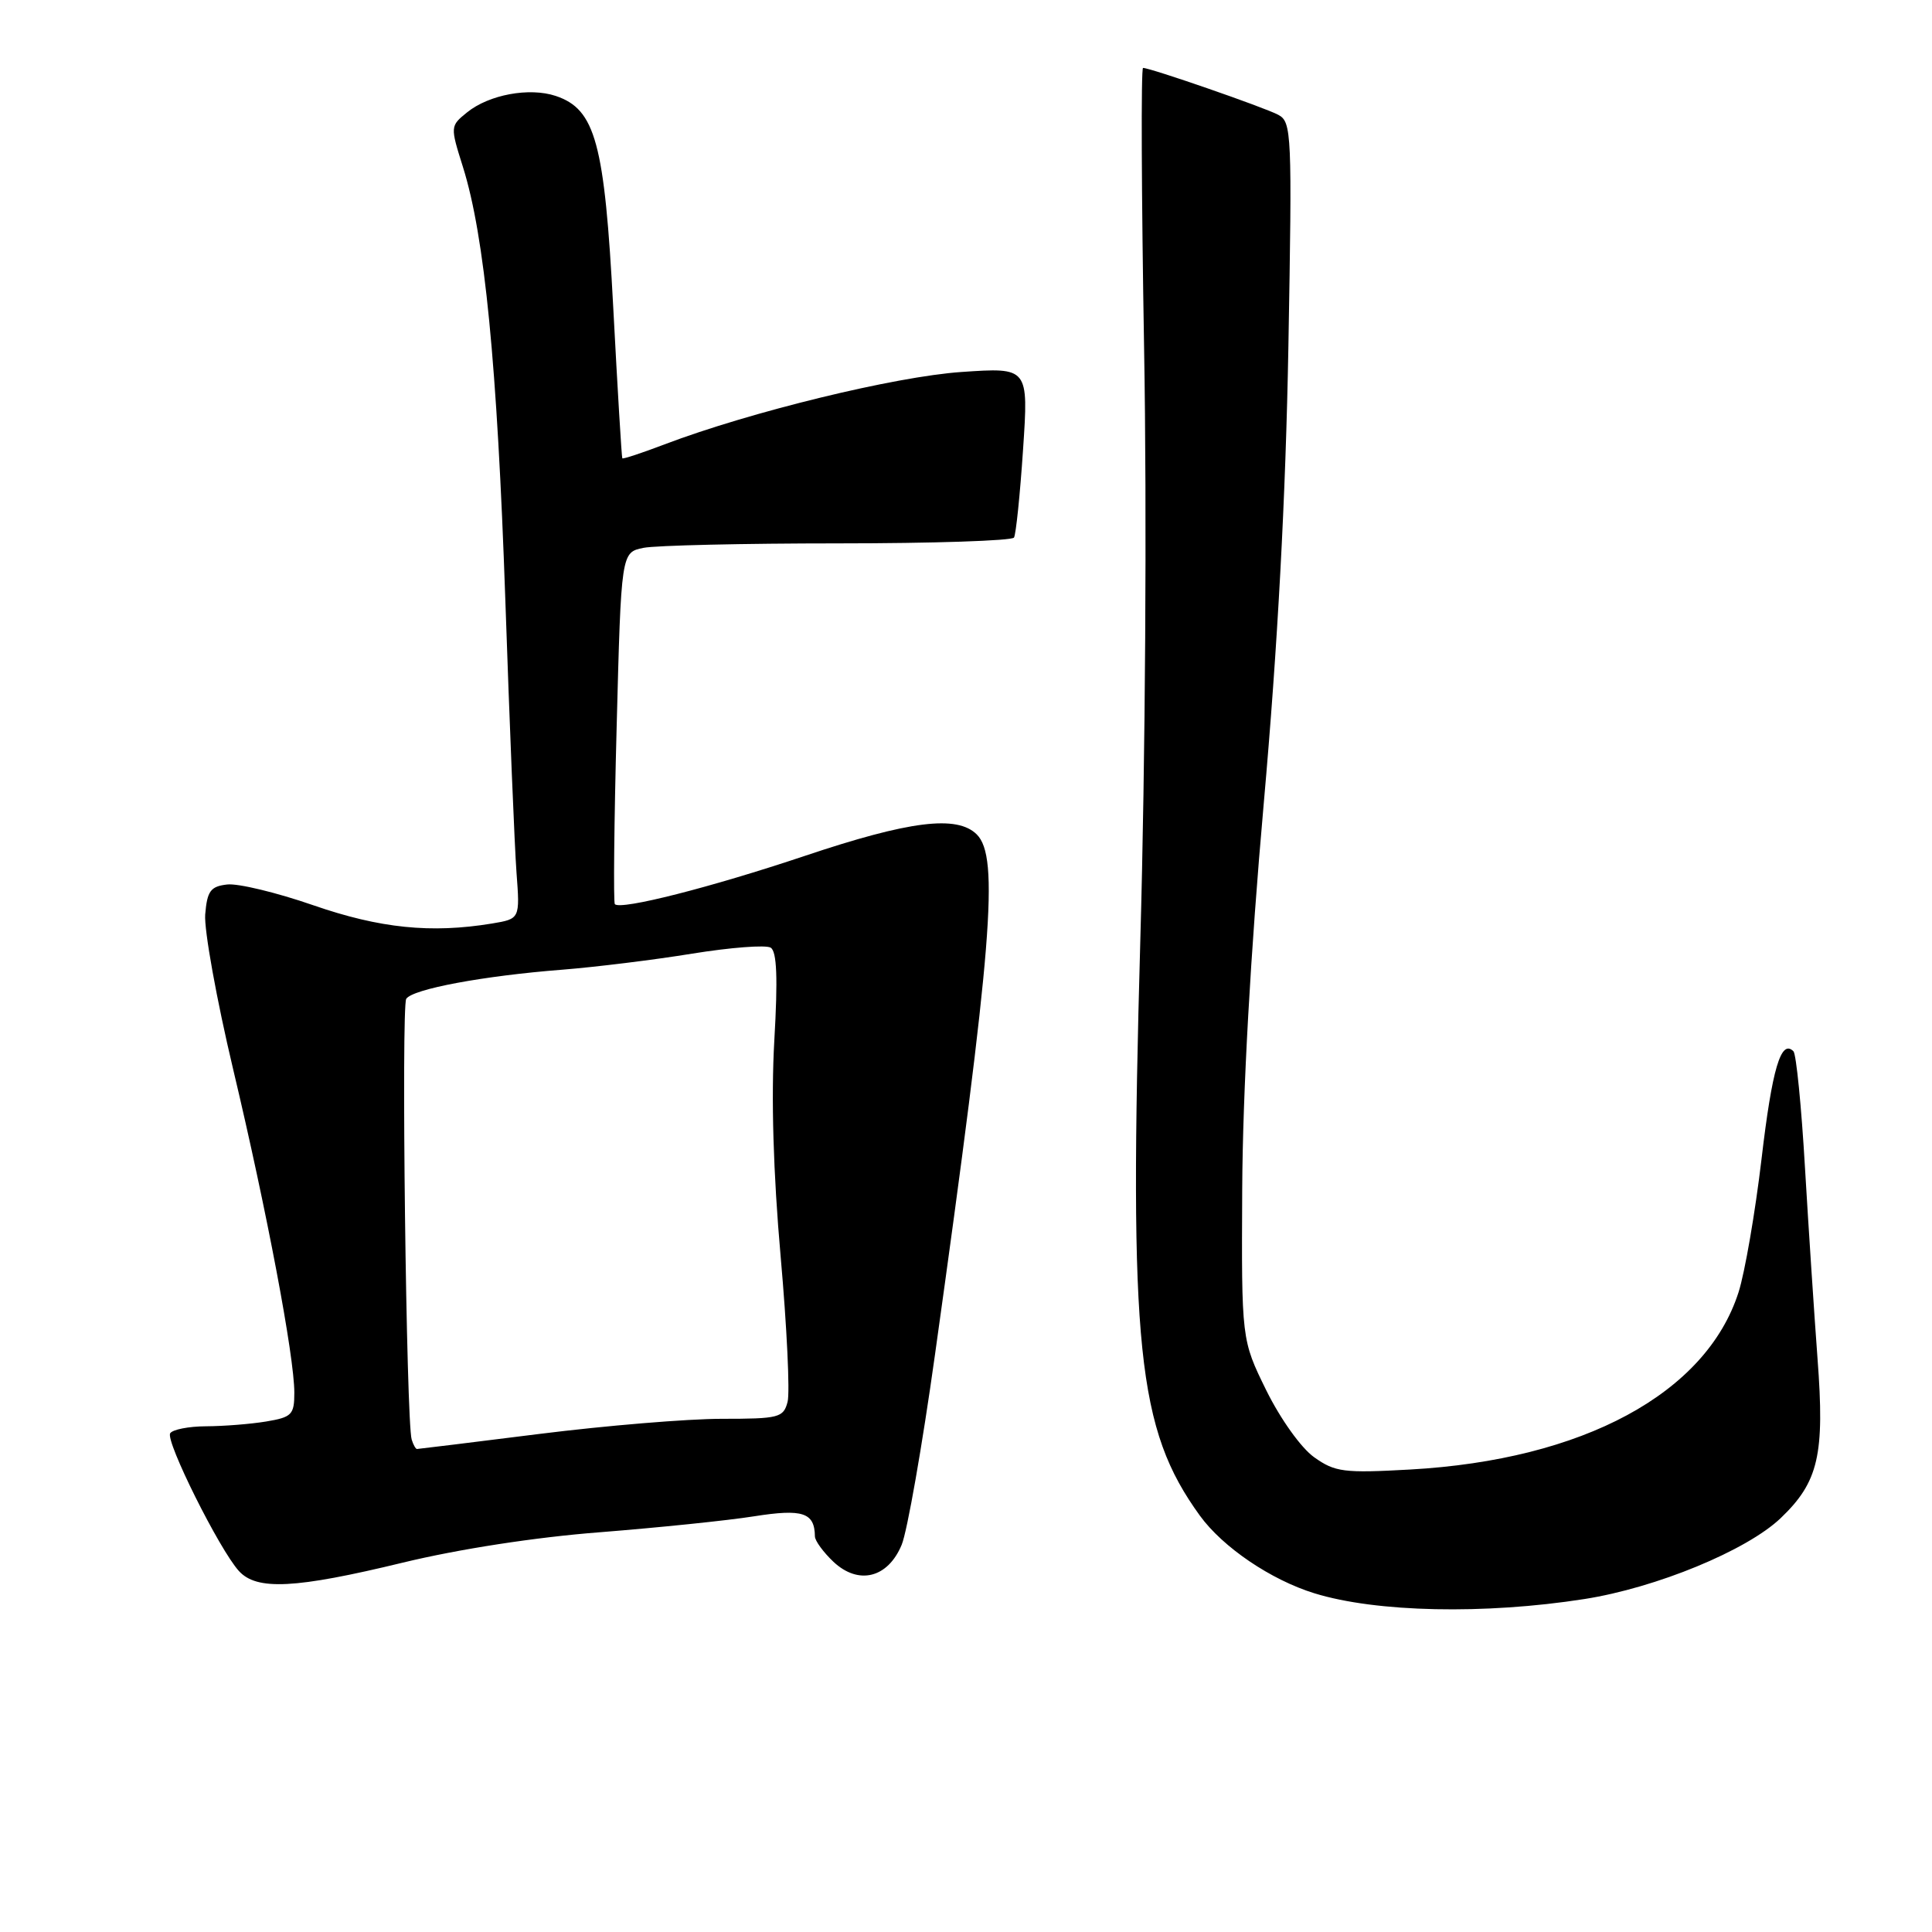 <?xml version="1.0" encoding="UTF-8" standalone="no"?>
<!DOCTYPE svg PUBLIC "-//W3C//DTD SVG 1.1//EN" "http://www.w3.org/Graphics/SVG/1.1/DTD/svg11.dtd" >
<svg xmlns="http://www.w3.org/2000/svg" xmlns:xlink="http://www.w3.org/1999/xlink" version="1.1" viewBox="0 0 256 256">
 <g >
 <path fill="currentColor"
d=" M 209.95 211.88 C 219.46 210.39 231.45 205.45 235.95 201.16 C 240.97 196.36 241.80 192.77 240.83 180.00 C 240.40 174.22 239.65 162.86 239.17 154.74 C 238.70 146.62 238.01 139.67 237.64 139.30 C 235.99 137.65 234.82 141.58 233.41 153.59 C 232.57 160.69 231.20 168.62 230.37 171.22 C 226.08 184.63 209.76 193.44 186.84 194.72 C 178.04 195.21 176.90 195.06 174.13 193.09 C 172.40 191.86 169.67 188.03 167.79 184.23 C 164.50 177.53 164.50 177.53 164.60 157.51 C 164.67 144.72 165.69 126.31 167.45 106.50 C 169.31 85.50 170.36 65.94 170.72 45.85 C 171.22 17.60 171.16 16.16 169.37 15.21 C 167.54 14.23 152.44 9.00 151.46 9.00 C 151.18 9.00 151.25 25.76 151.60 46.25 C 151.98 67.79 151.77 100.80 151.10 124.50 C 149.58 178.62 150.69 189.37 158.99 200.83 C 162.03 205.02 168.40 209.34 174.17 211.12 C 182.36 213.65 196.73 213.95 209.95 211.88 Z  M 53.36 207.06 C 60.79 205.26 70.93 203.69 79.50 203.03 C 87.20 202.42 96.39 201.48 99.91 200.92 C 106.38 199.90 107.94 200.42 107.98 203.58 C 107.99 204.17 109.10 205.68 110.44 206.95 C 113.76 210.06 117.64 209.10 119.47 204.71 C 120.21 202.95 122.20 191.60 123.89 179.50 C 131.49 125.20 132.43 113.57 129.43 110.57 C 126.82 107.97 120.53 108.75 106.64 113.41 C 94.17 117.59 82.28 120.61 81.47 119.81 C 81.27 119.60 81.37 109.03 81.71 96.31 C 82.31 73.19 82.31 73.19 85.28 72.59 C 86.91 72.27 98.52 72.00 111.07 72.00 C 123.61 72.00 134.10 71.65 134.36 71.23 C 134.62 70.80 135.16 65.56 135.56 59.57 C 136.29 48.68 136.29 48.68 127.40 49.29 C 118.61 49.89 99.38 54.58 88.06 58.88 C 85.07 60.02 82.55 60.85 82.46 60.73 C 82.37 60.60 81.83 51.62 81.26 40.78 C 80.11 18.92 78.90 14.47 73.63 12.71 C 70.14 11.55 64.79 12.54 61.89 14.89 C 59.65 16.70 59.65 16.75 61.34 22.12 C 64.22 31.29 65.88 48.29 66.96 79.52 C 67.52 96.01 68.19 112.26 68.44 115.63 C 68.90 121.75 68.90 121.75 65.20 122.37 C 57.12 123.70 50.35 123.01 41.51 119.95 C 36.67 118.27 31.53 117.03 30.10 117.20 C 27.90 117.45 27.45 118.06 27.19 121.17 C 27.03 123.18 28.69 132.41 30.89 141.67 C 35.37 160.51 39.00 179.72 39.00 184.54 C 39.00 187.46 38.67 187.79 35.25 188.36 C 33.19 188.70 29.61 188.98 27.31 188.99 C 25.00 189.00 22.86 189.42 22.55 189.92 C 21.91 190.96 29.07 205.32 31.65 208.16 C 34.01 210.77 39.12 210.51 53.36 207.06 Z  M 54.55 190.75 C 53.83 188.43 53.15 133.38 53.83 132.35 C 54.67 131.05 64.09 129.30 74.50 128.49 C 78.90 128.14 86.66 127.19 91.73 126.36 C 96.81 125.54 101.48 125.18 102.12 125.57 C 102.94 126.08 103.08 129.58 102.60 137.89 C 102.17 145.46 102.46 155.42 103.44 166.50 C 104.27 175.85 104.68 184.51 104.36 185.75 C 103.81 187.85 103.23 188.00 95.61 188.00 C 91.12 188.00 80.27 188.90 71.50 190.00 C 62.73 191.10 55.42 192.00 55.25 192.00 C 55.08 192.00 54.76 191.44 54.55 190.75 Z "/>
</g>
</svg>